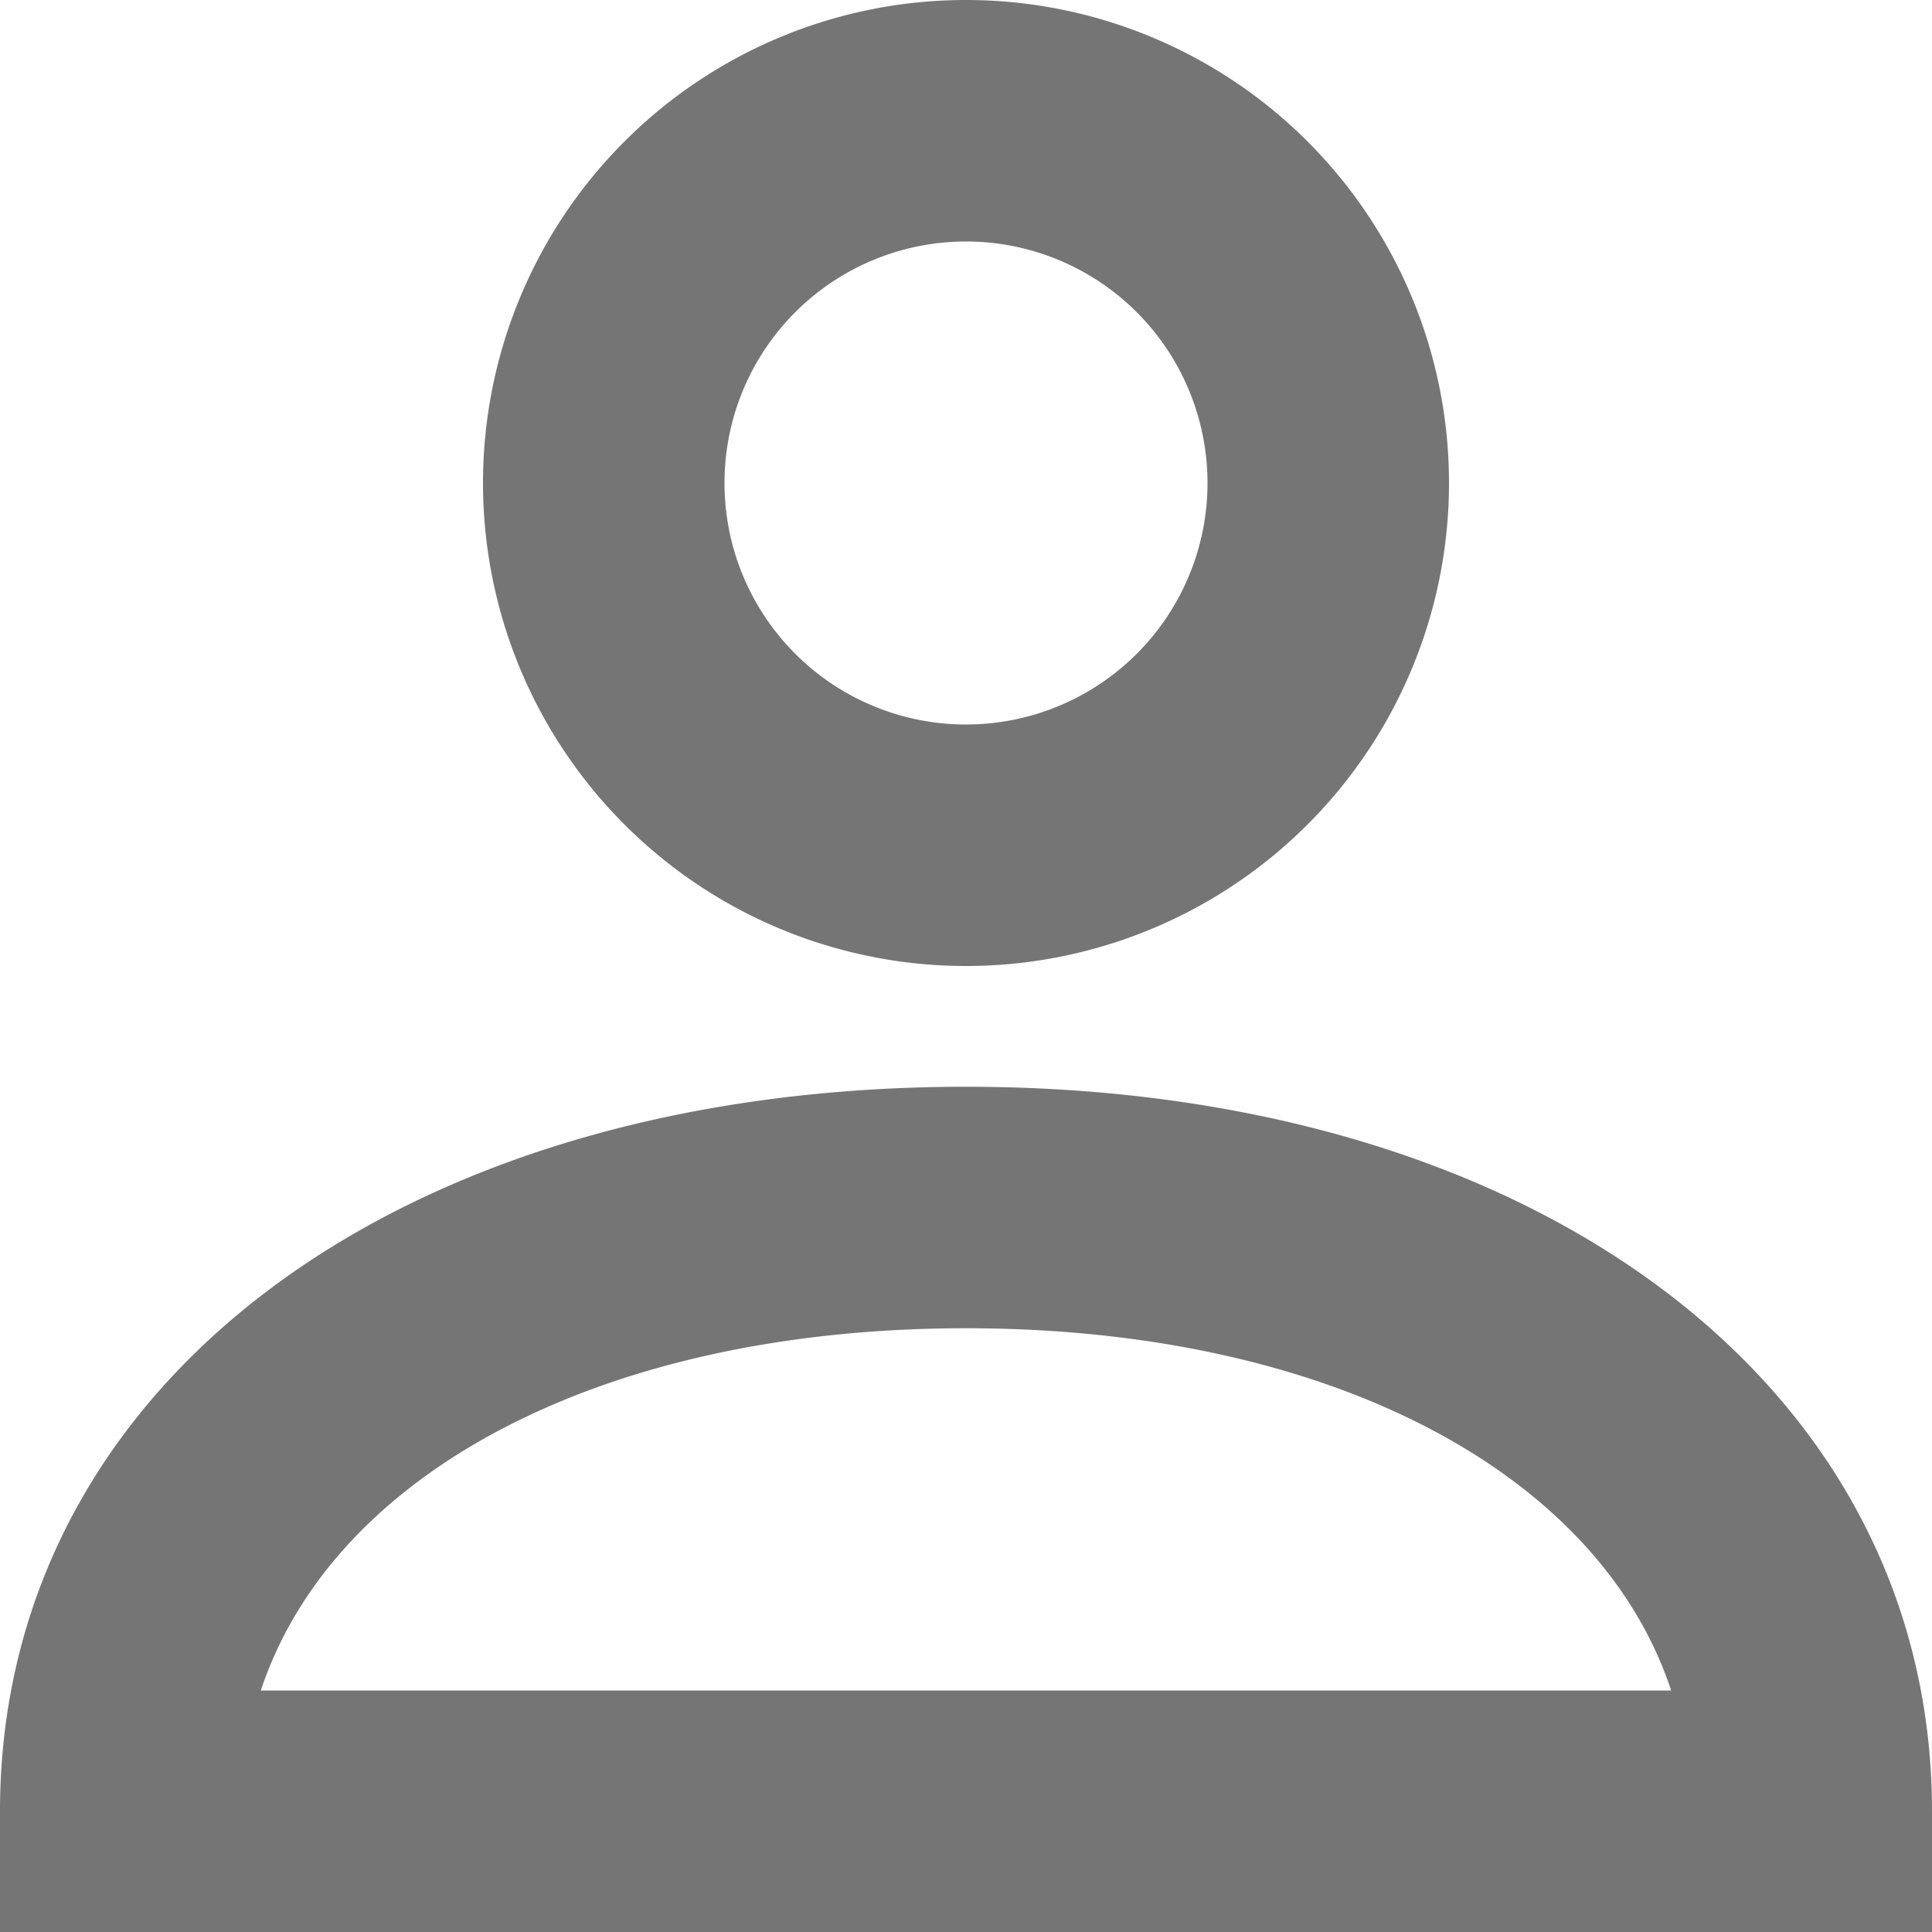<svg xmlns="http://www.w3.org/2000/svg" viewBox="0 0 16 16"><defs><style>.cls-1{fill:#757575}</style></defs><title>svg-icon-user</title><g id="Слой_2" data-name="Слой 2"><path class="cls-1" d="M8 8a4 4 0 1 1 4-4 4 4 0 0 1-4 4zm0-6a2 2 0 1 0 2 2 2 2 0 0 0-2-2zm8 14H0v-1c0-3.53 3.29-6 8-6s8 2.47 8 6zM2.16 14h11.68c-.6-1.81-2.84-3-5.84-3s-5.24 1.19-5.84 3z" id="icons"/></g></svg>